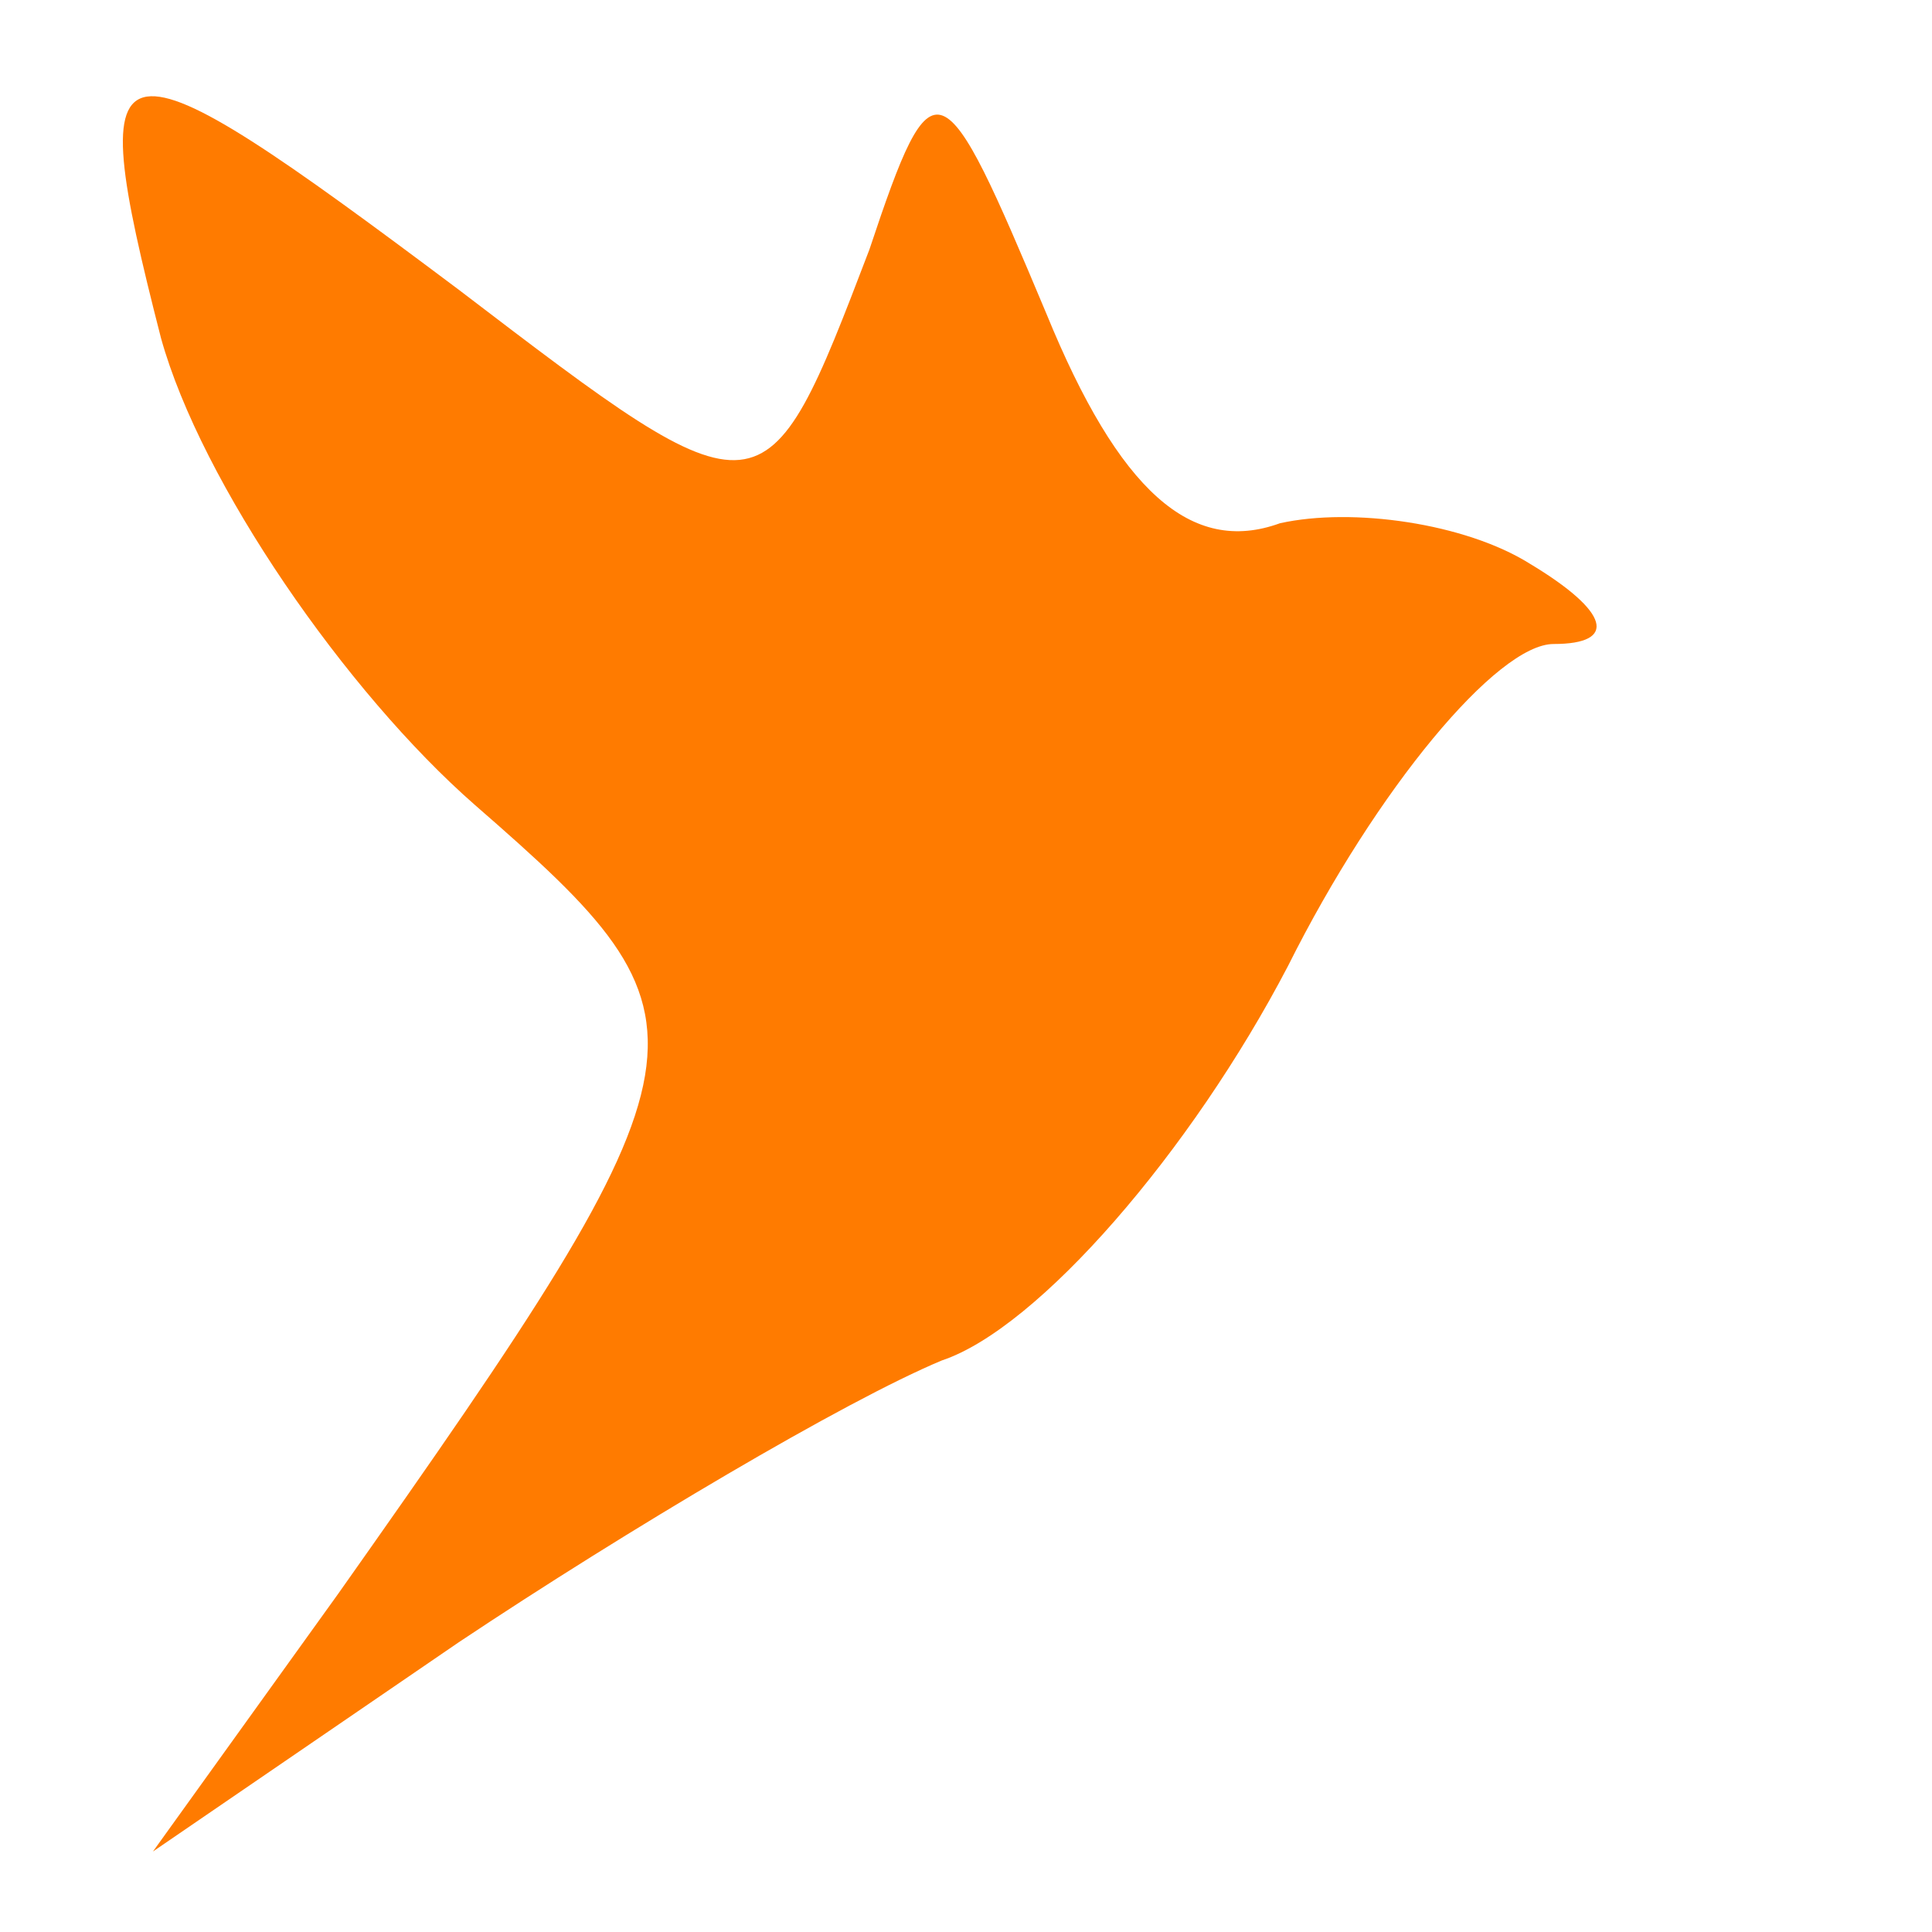 <?xml version="1.0" standalone="no"?>
<!DOCTYPE svg PUBLIC "-//W3C//DTD SVG 20010904//EN"
 "http://www.w3.org/TR/2001/REC-SVG-20010904/DTD/svg10.dtd">
<svg version="1.0" xmlns="http://www.w3.org/2000/svg"
 width="24pt" height="24pt" viewBox="0 0 24 24"
 preserveAspectRatio="xMidYMid meet">

<g transform="translate(0,24) scale(0.1,-0.1)"
fill="#ff7b00" stroke="none">
<path d="M20 198 c5 -18 23 -44 39 -58 31 -27 31 -30 -17 -98 l-23 -32 38 26
c21 14 48 30 60 35 12 4 31 26 43 49 11 22 26 40 33 40 8 0 7 4 -3 10 -8 5
-22 7 -31 5 -11 -4 -20 4 -29 26 -13 31 -14 32 -22 8 -13 -34 -13 -34 -51 -5
-44 33 -47 33 -37 -6z"/>
</g>
</svg>
